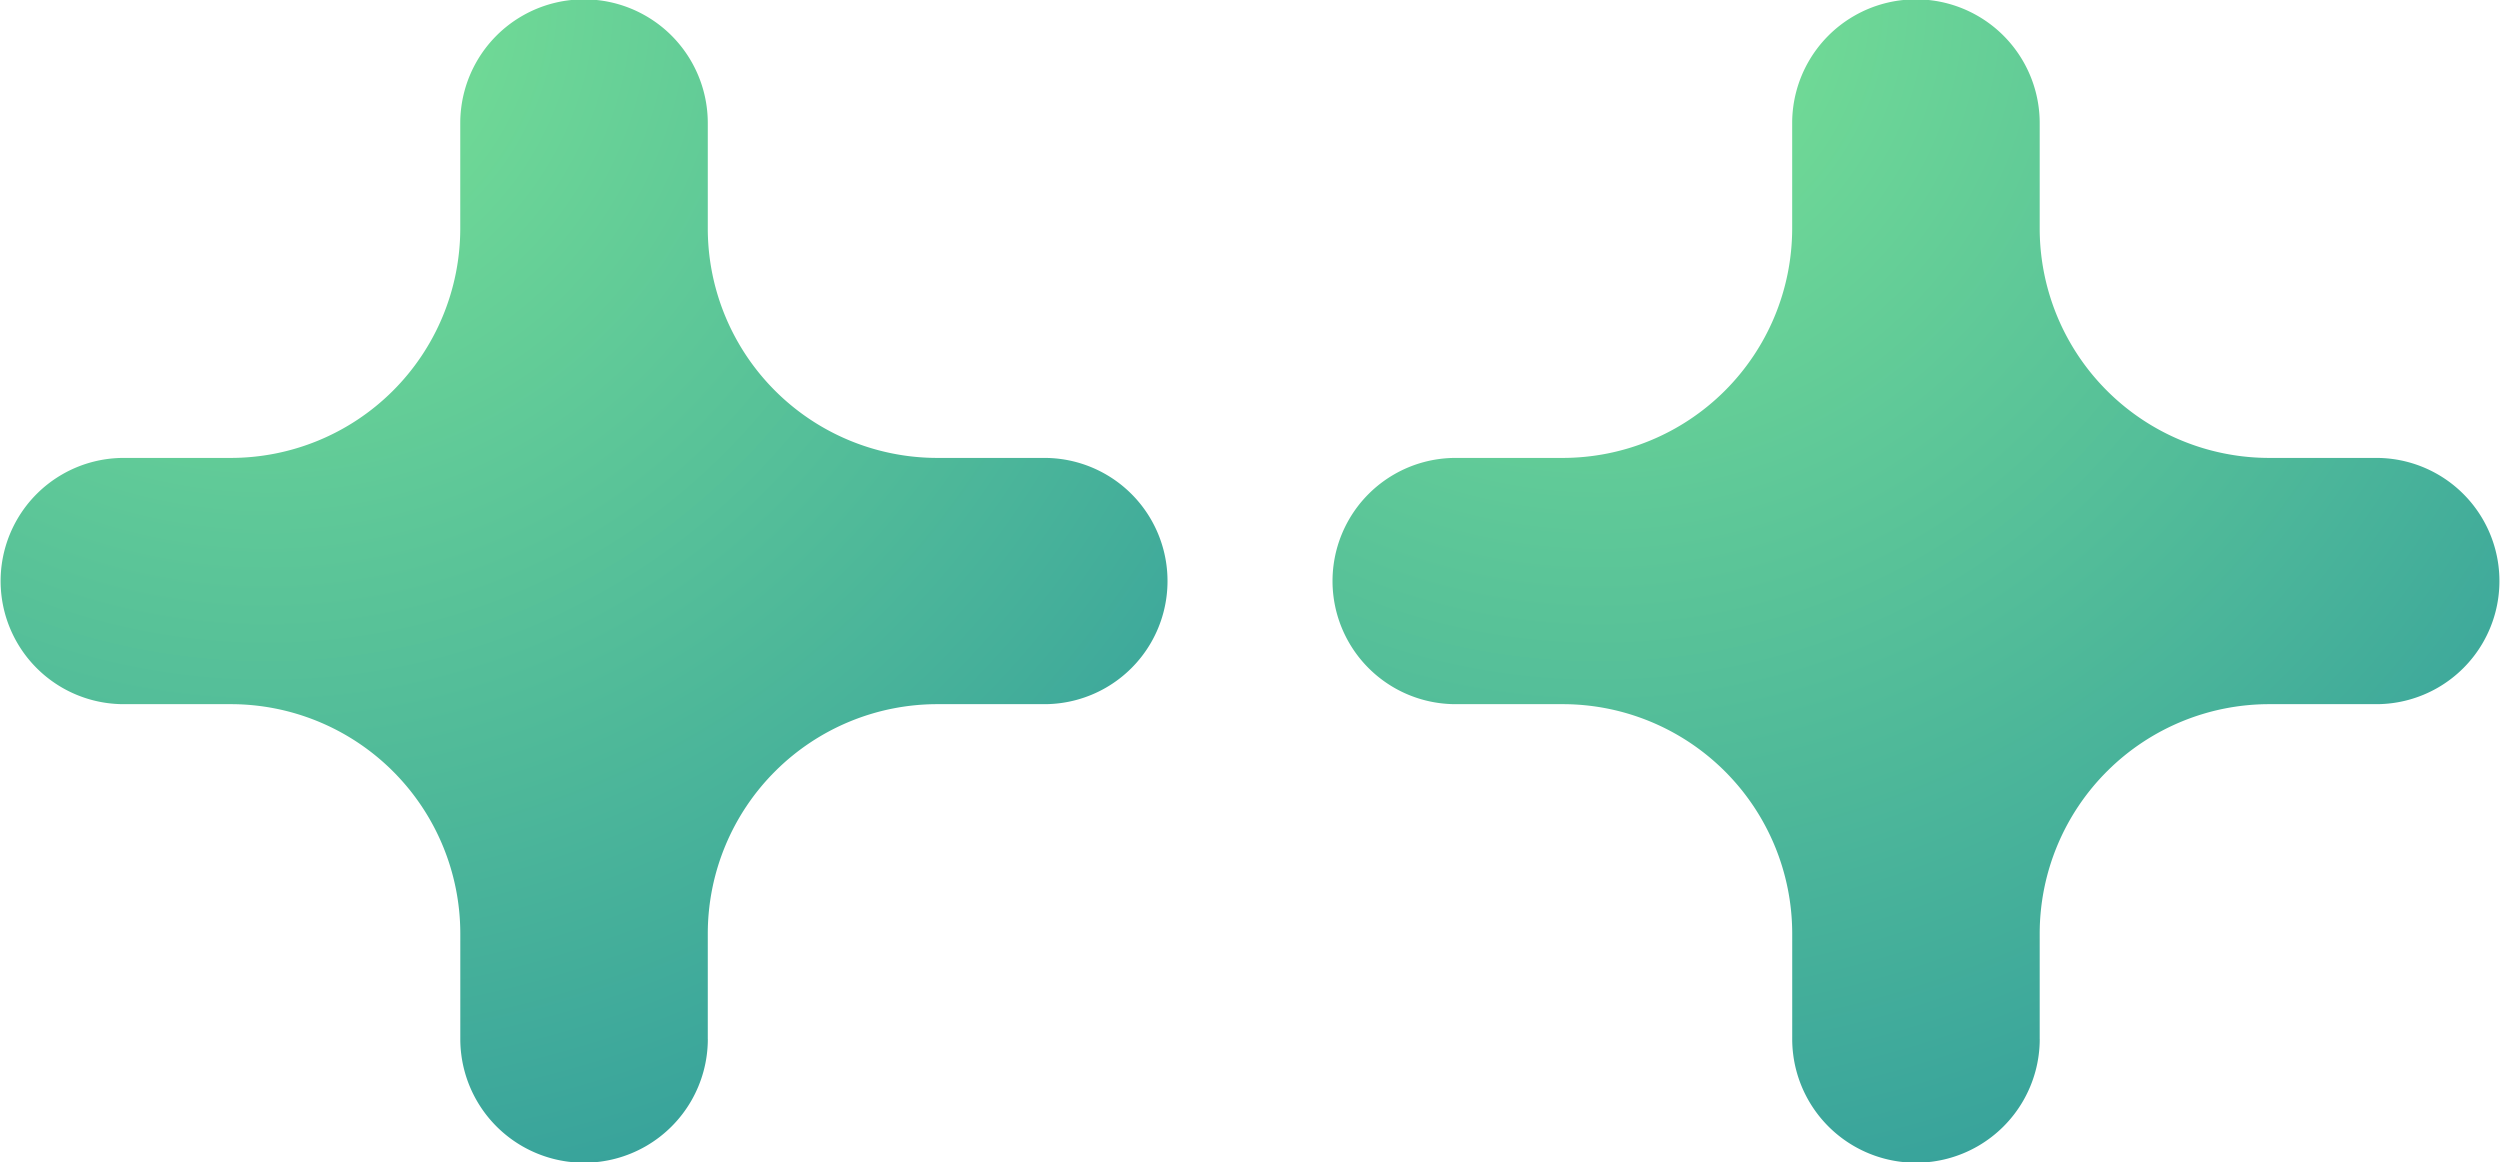 <svg id="Main_App_Icon" data-name="Main App Icon" xmlns="http://www.w3.org/2000/svg" xmlns:xlink="http://www.w3.org/1999/xlink" width="60.753" height="28.241" viewBox="0 0 60.753 28.241">
  <defs>
    <radialGradient id="radial-gradient" cx="0.229" cy="0" r="1.137" gradientUnits="objectBoundingBox">
      <stop offset="0" stop-color="#7be495"/>
      <stop offset="1" stop-color="#329d9c"/>
    </radialGradient>
  </defs>
  <path id="Plus-1" d="M17.2,25.249V22.676a5.579,5.579,0,0,1,5.593-5.564H25.38a2.992,2.992,0,1,0,0-5.984H22.794A5.579,5.579,0,0,1,17.2,5.564V2.992a3.007,3.007,0,0,0-6.015,0V5.564a5.579,5.579,0,0,1-5.593,5.564H3.007a2.992,2.992,0,1,0,0,5.984H5.593a5.579,5.579,0,0,1,5.593,5.564v2.572a3.007,3.007,0,0,0,6.015,0Z" fill="url(#radial-gradient)"/>
  <path id="Plus-2" d="M17.2,25.249V22.676a5.579,5.579,0,0,1,5.593-5.564H25.38a2.992,2.992,0,1,0,0-5.984H22.794A5.579,5.579,0,0,1,17.2,5.564V2.992a3.007,3.007,0,0,0-6.015,0V5.564a5.579,5.579,0,0,1-5.593,5.564H3.007a2.992,2.992,0,1,0,0,5.984H5.593a5.579,5.579,0,0,1,5.593,5.564v2.572a3.007,3.007,0,0,0,6.015,0Z" transform="translate(32.367)" fill="url(#radial-gradient)"/>
</svg>
